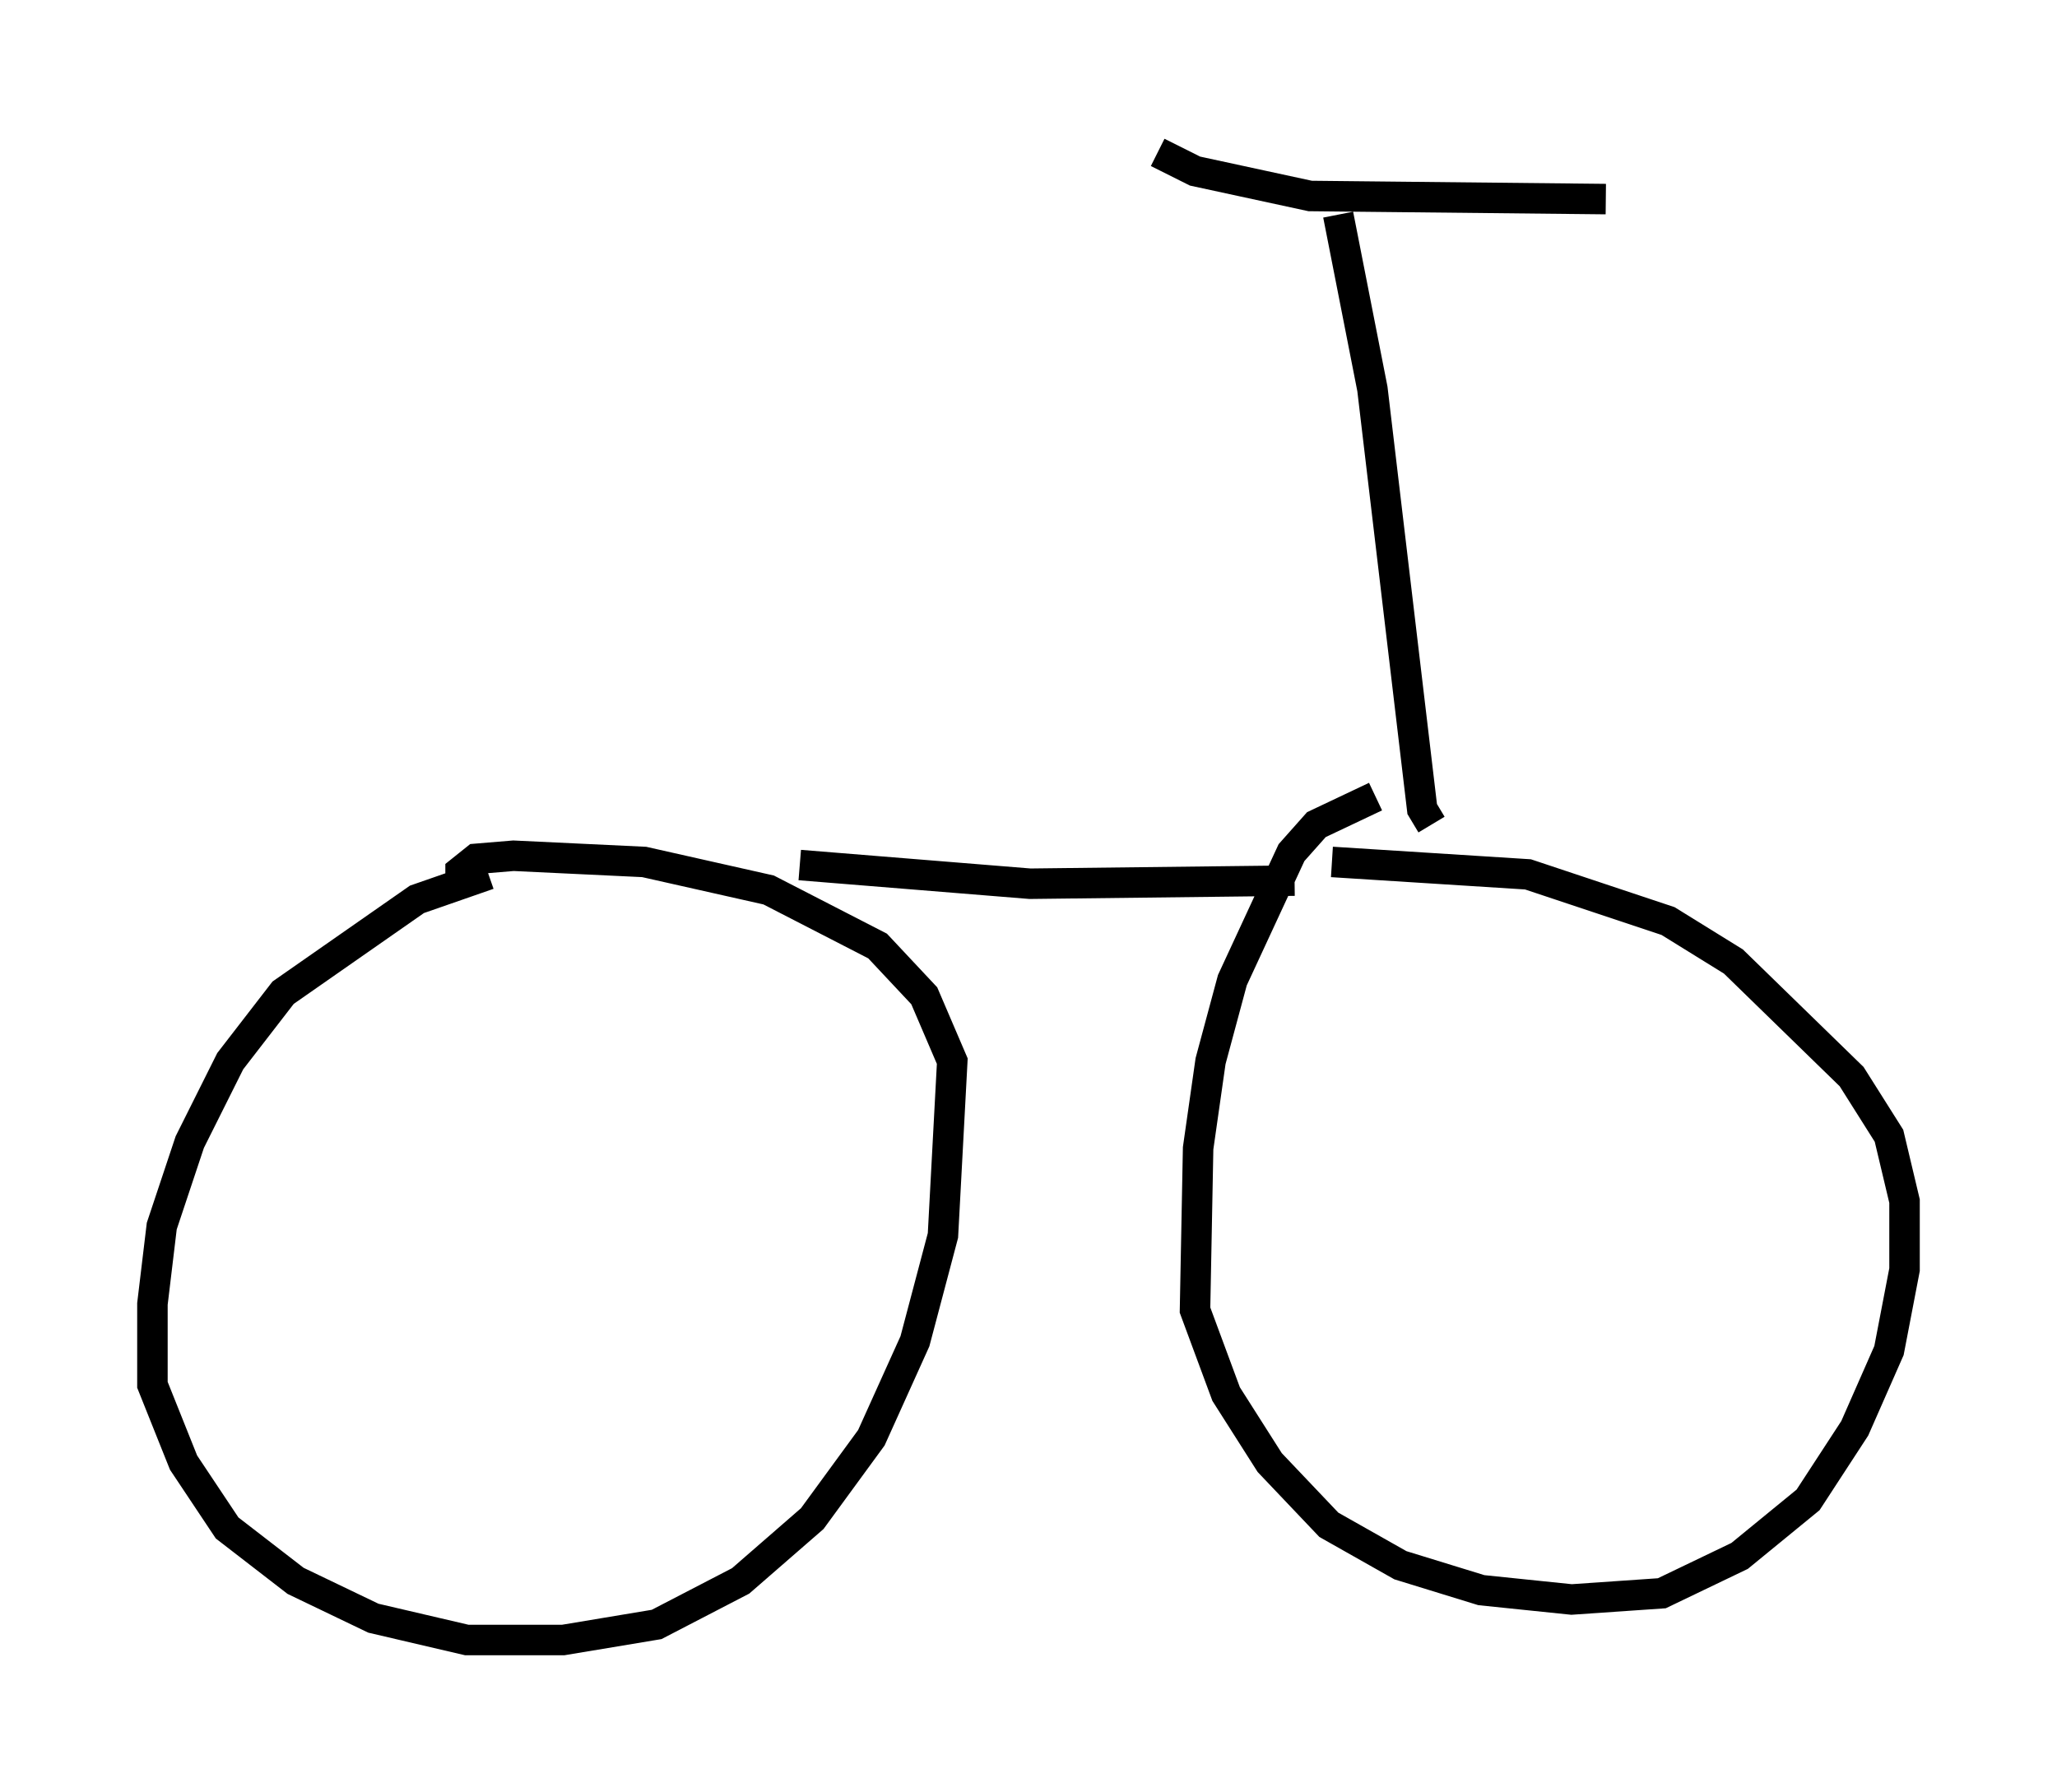<?xml version="1.0" encoding="utf-8" ?>
<svg baseProfile="full" height="58.796" version="1.1" width="67.474" xmlns="http://www.w3.org/2000/svg" xmlns:ev="http://www.w3.org/2001/xml-events" xmlns:xlink="http://www.w3.org/1999/xlink"><defs /><rect fill="white" height="58.796" width="67.474" x="0" y="0" /><path d="M21.129, 28.786 m-5.104, -0.102 l-2.348, 0.817 -4.39, 3.063 l-1.735, 2.246 -1.327, 2.654 l-0.919, 2.756 -0.306, 2.552 l0.0, 2.654 1.021, 2.552 l1.429, 2.144 2.246, 1.735 l2.552, 1.225 3.063, 0.715 l3.165, 0.0 3.063, -0.51 l2.756, -1.429 2.348, -2.042 l1.94, -2.654 1.429, -3.165 l0.919, -3.471 0.306, -5.717 l-0.919, -2.144 -1.531, -1.633 l-3.573, -1.838 -4.083, -0.919 l-4.288, -0.204 -1.225, 0.102 l-0.51, 0.408 0.0, 0.715 m30.013, -3.165 l-1.94, 0.919 -0.817, 0.919 l-1.94, 4.185 -0.715, 2.654 l-0.408, 2.858 -0.102, 5.308 l1.021, 2.756 1.429, 2.246 l1.94, 2.042 2.348, 1.327 l2.654, 0.817 2.96, 0.306 l2.96, -0.204 2.552, -1.225 l2.246, -1.838 1.531, -2.348 l1.123, -2.552 0.51, -2.654 l0.0, -2.246 -0.51, -2.144 l-1.225, -1.94 -3.879, -3.777 l-2.144, -1.327 -4.594, -1.531 l-6.431, -0.408 m-17.456, 0.102 l7.554, 0.613 8.677, -0.102 m4.492, -1.838 l-0.306, -0.51 -1.633, -13.781 l-1.123, -5.717 m-5.921, -2.042 l1.225, 0.613 3.777, 0.817 l9.698, 0.102 " fill="none" stroke="black" stroke-width="1" /></svg>